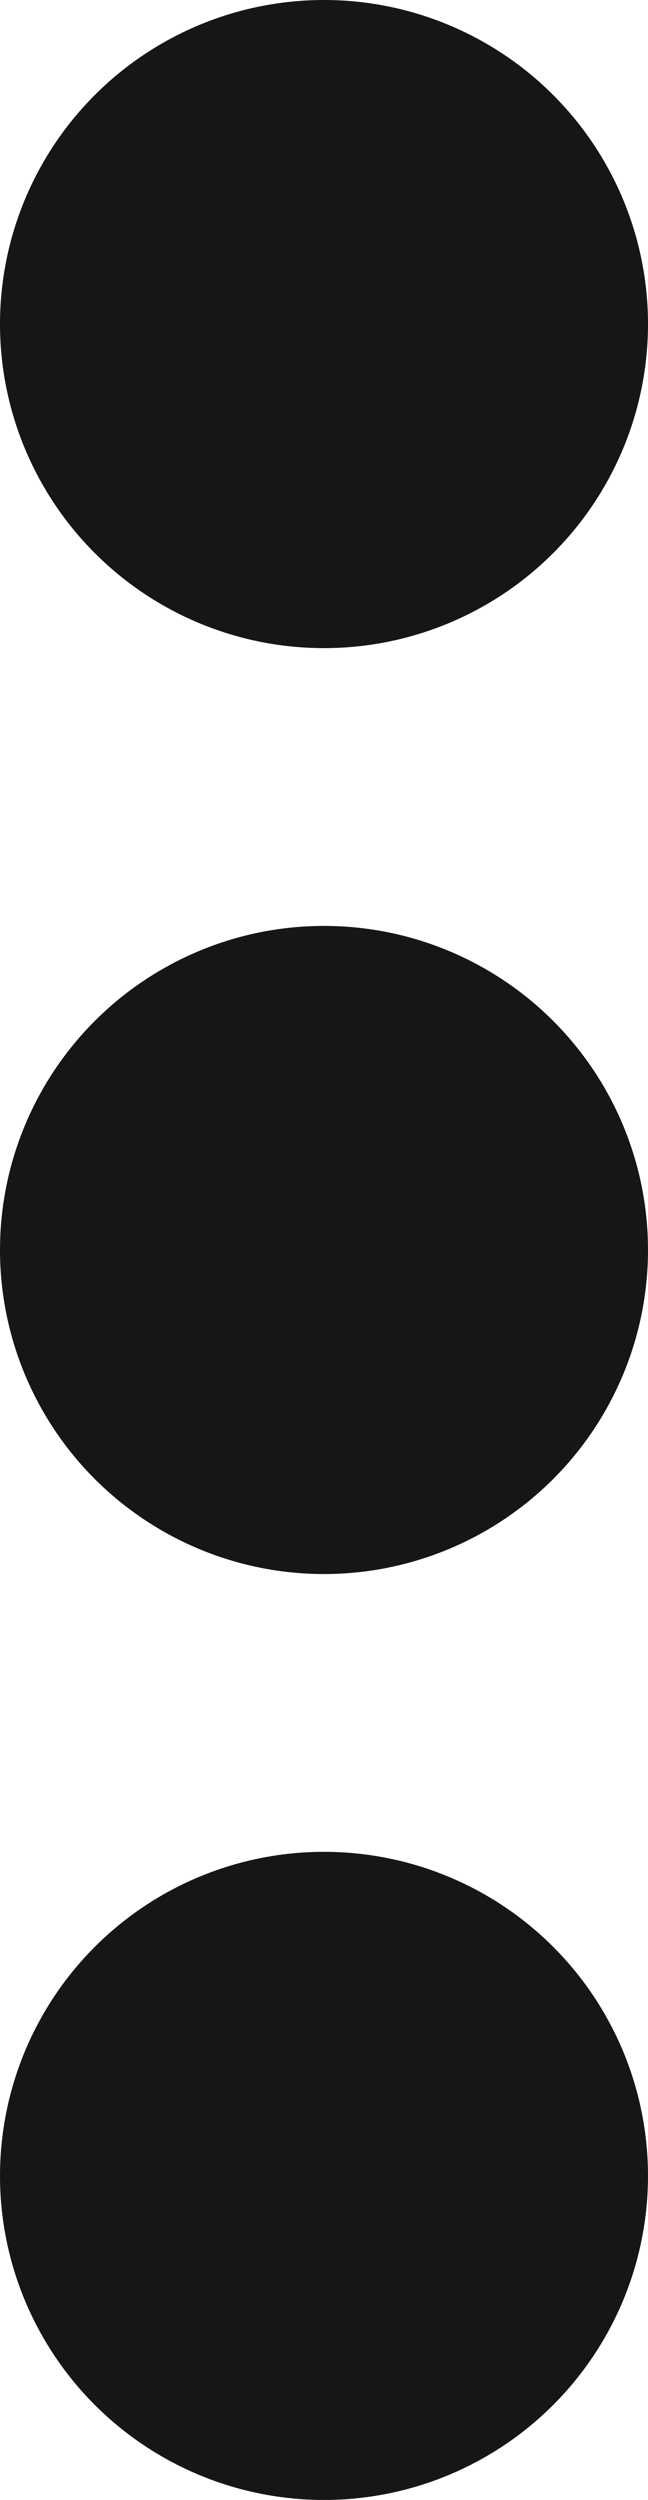 <svg width="7" height="27" viewBox="0 0 7 27" fill="none" xmlns="http://www.w3.org/2000/svg">
<circle cx="3.5" cy="3.5" r="3.5" fill="#161616"/>
<circle cx="3.5" cy="13.5" r="3.5" fill="#161616"/>
<circle cx="3.5" cy="23.5" r="3.5" fill="#161616"/>
</svg>
